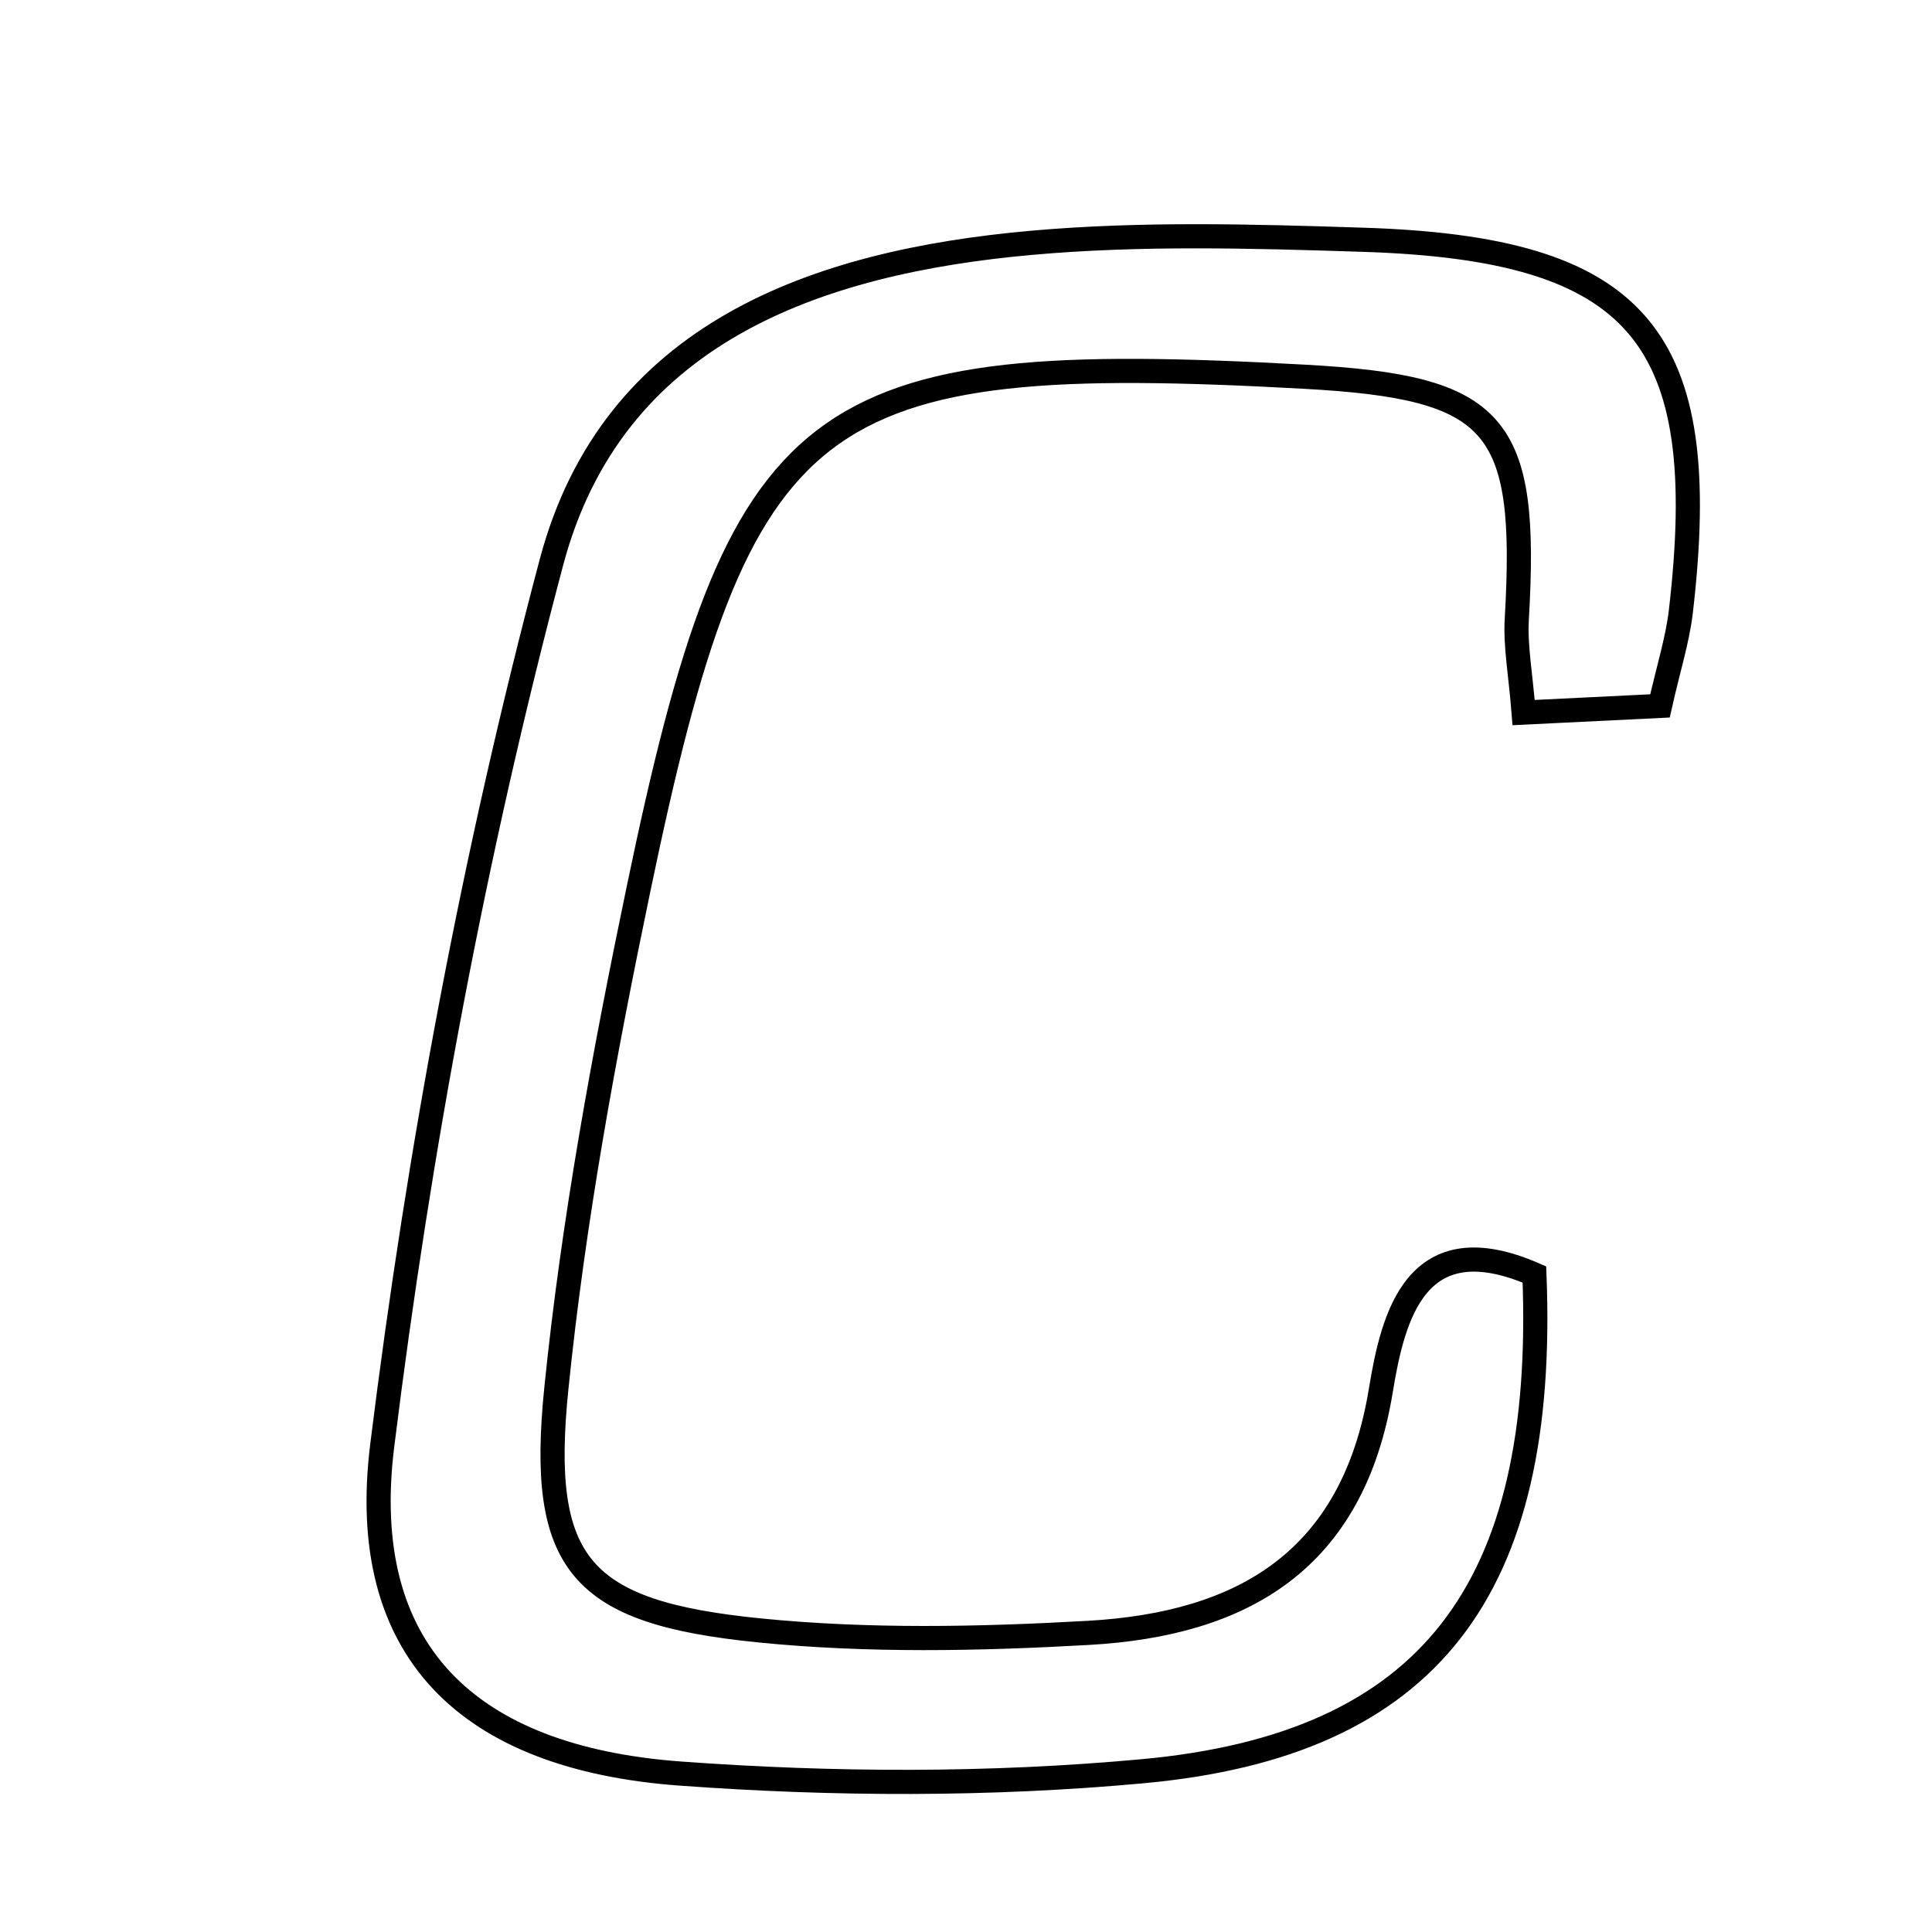 <svg xmlns="http://www.w3.org/2000/svg" viewBox="0.0 0.0 24.0 24.0" height="200px" width="200px"><path fill="none" stroke="black" stroke-width=".3" stroke-opacity="1.0"  filling="0" d="M16.92 2.978 C20.363 3.085 21.281 4.173 20.879 7.606 C20.836 7.959 20.725 8.305 20.621 8.769 C20.075 8.796 19.568 8.821 18.927 8.852 C18.889 8.369 18.823 8.029 18.842 7.693 C18.984 5.252 18.605 4.812 16.207 4.68 C10.064 4.342 9.192 4.988 7.931 11.048 C7.504 13.098 7.122 15.169 6.911 17.25 C6.688 19.443 7.213 20.03 9.429 20.253 C10.782 20.389 12.162 20.361 13.524 20.284 C15.432 20.175 16.806 19.393 17.153 17.273 C17.306 16.339 17.594 15.193 19.061 15.832 C19.216 19.751 17.755 21.677 14.192 22.003 C12.292 22.178 10.356 22.171 8.452 22.032 C5.803 21.838 4.432 20.504 4.748 17.958 C5.206 14.266 5.896 10.575 6.851 6.982 C7.607 4.139 10.133 3.255 12.818 3.016 C14.176 2.895 15.553 2.934 16.92 2.978"></path></svg>
